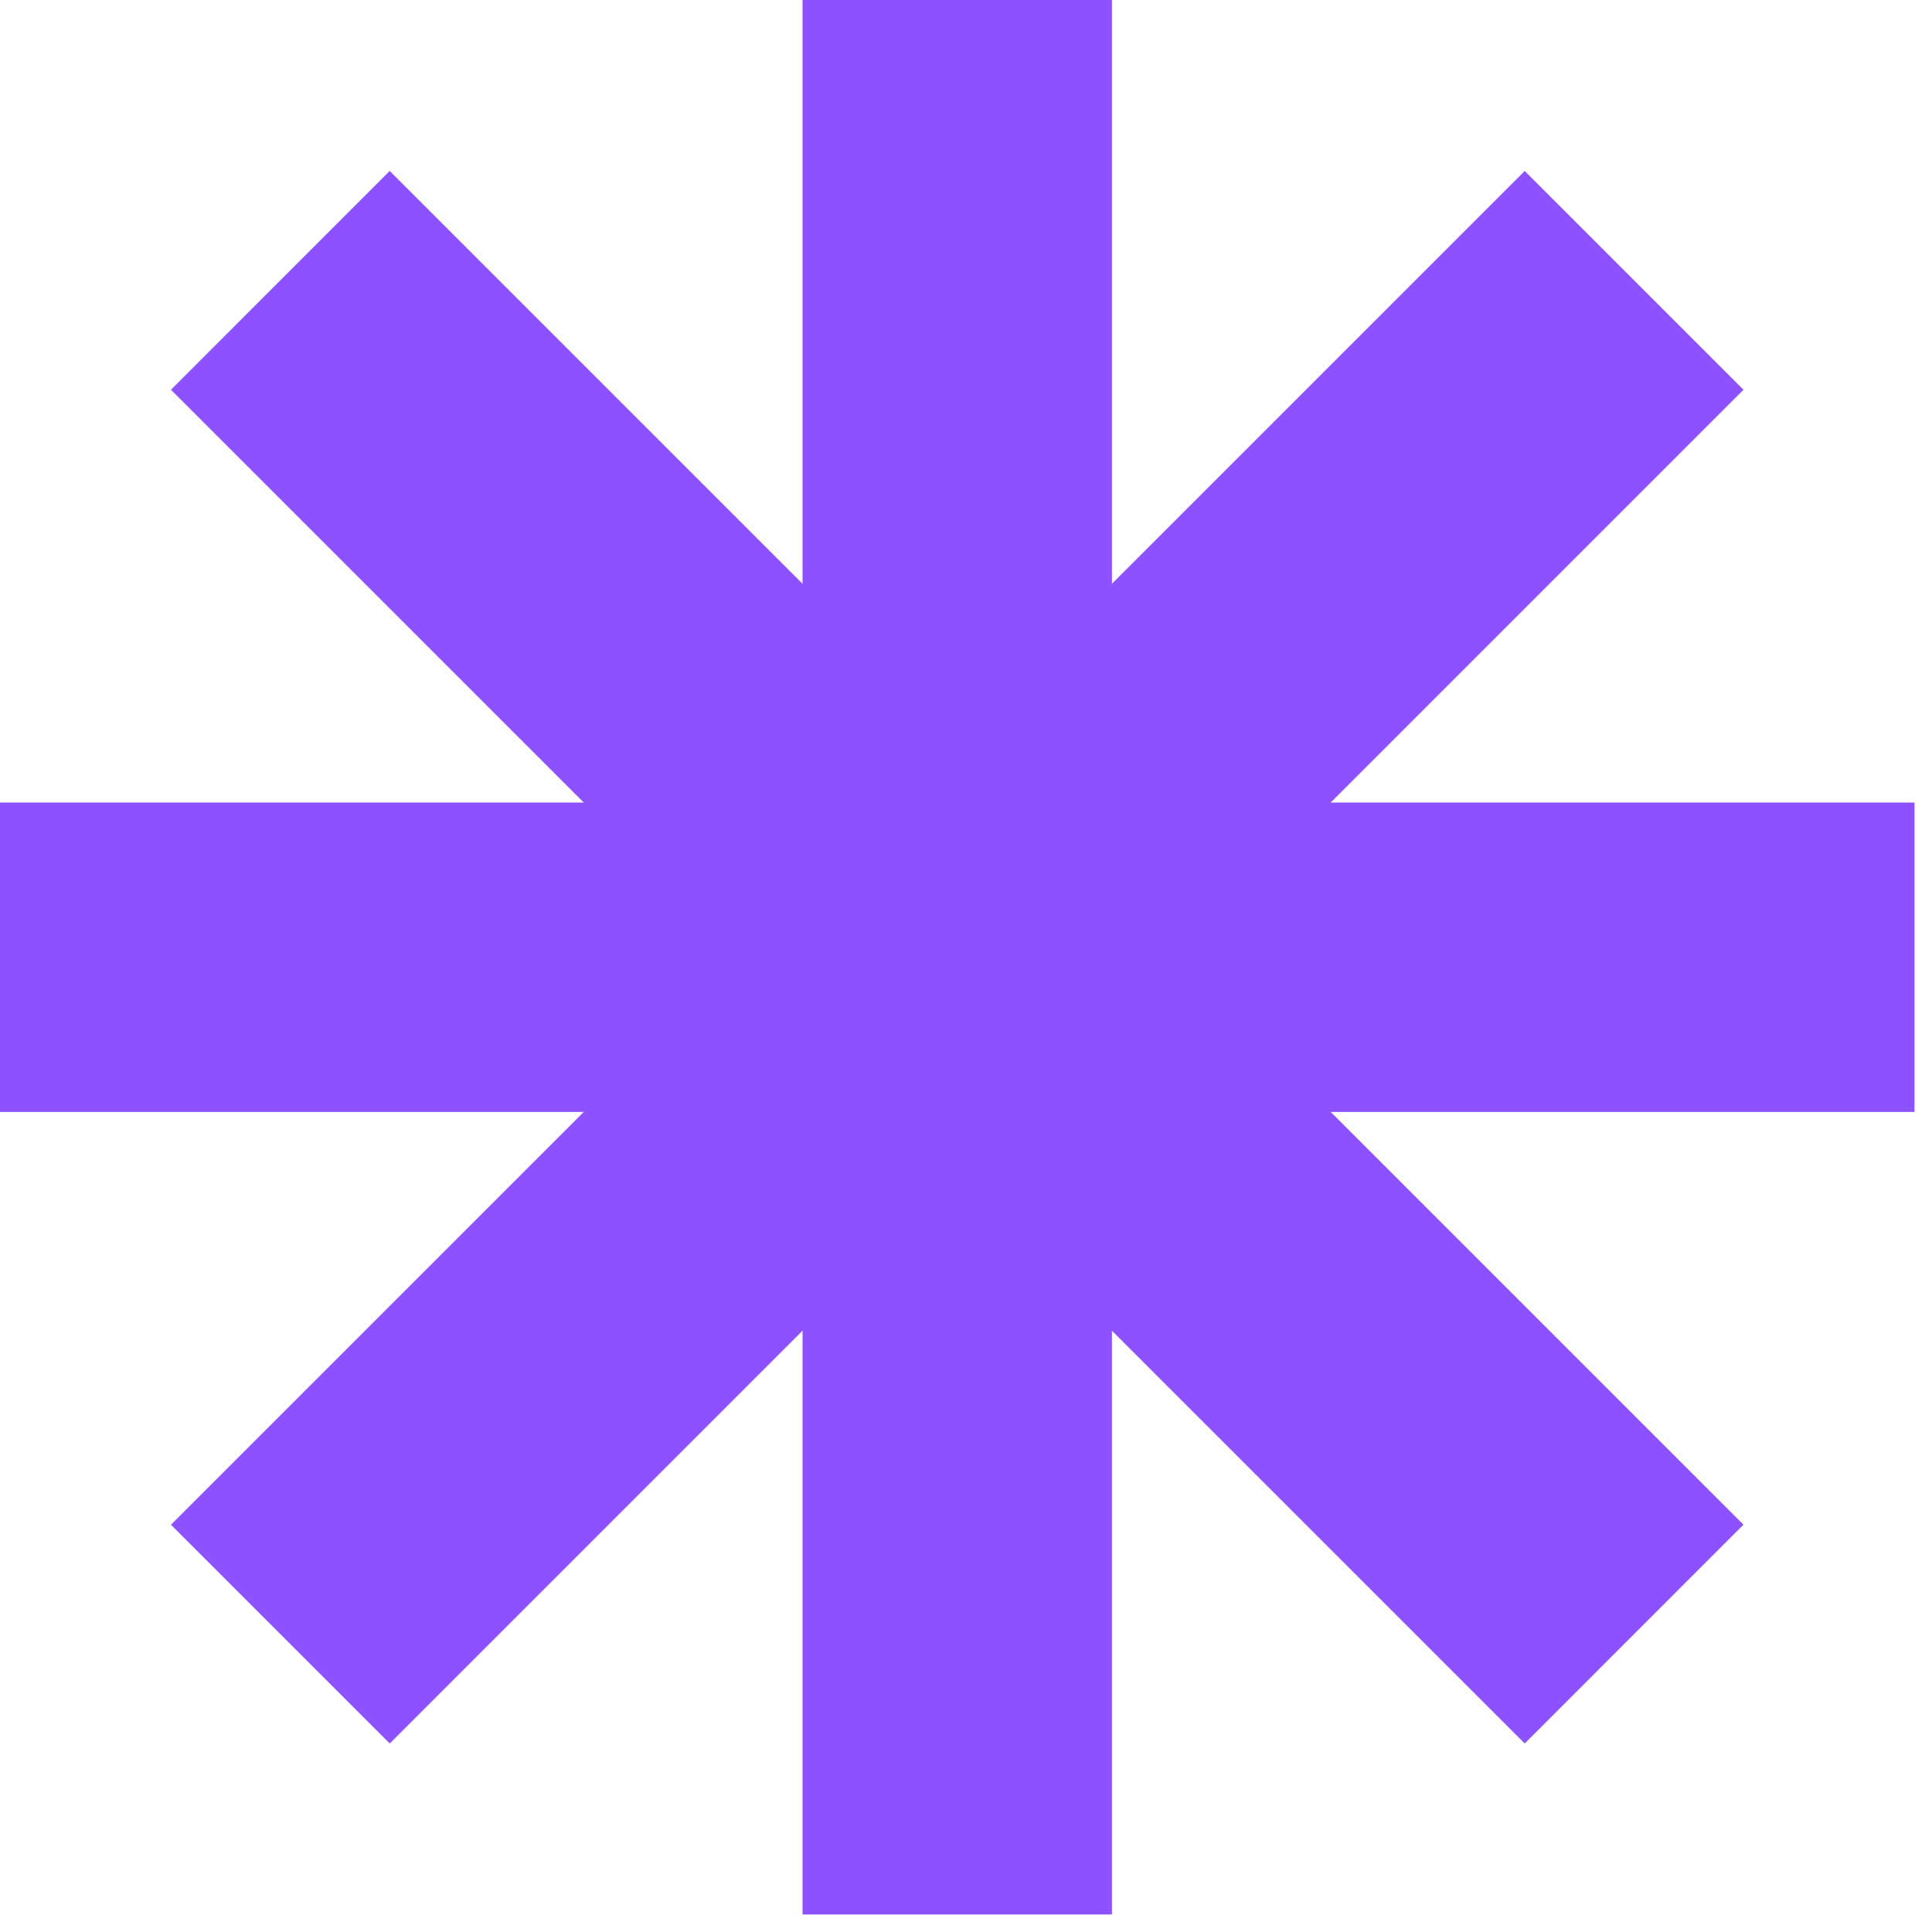 <svg width="56" height="56" viewBox="0 0 56 56" fill="none" xmlns="http://www.w3.org/2000/svg">
<rect x="23.262" width="8.968" height="55.492" fill="#8E51FF"/>
<rect x="55.492" y="23.262" width="8.968" height="55.492" transform="rotate(90 55.492 23.262)" fill="#8E51FF"/>
<rect x="11.297" y="50.536" width="8.968" height="55.492" transform="rotate(-135 11.297 50.536)" fill="#8E51FF"/>
<path d="M50.535 44.194L44.194 50.536L4.955 11.297L11.296 4.955L50.535 44.194Z" fill="#8E51FF"/>
</svg>
